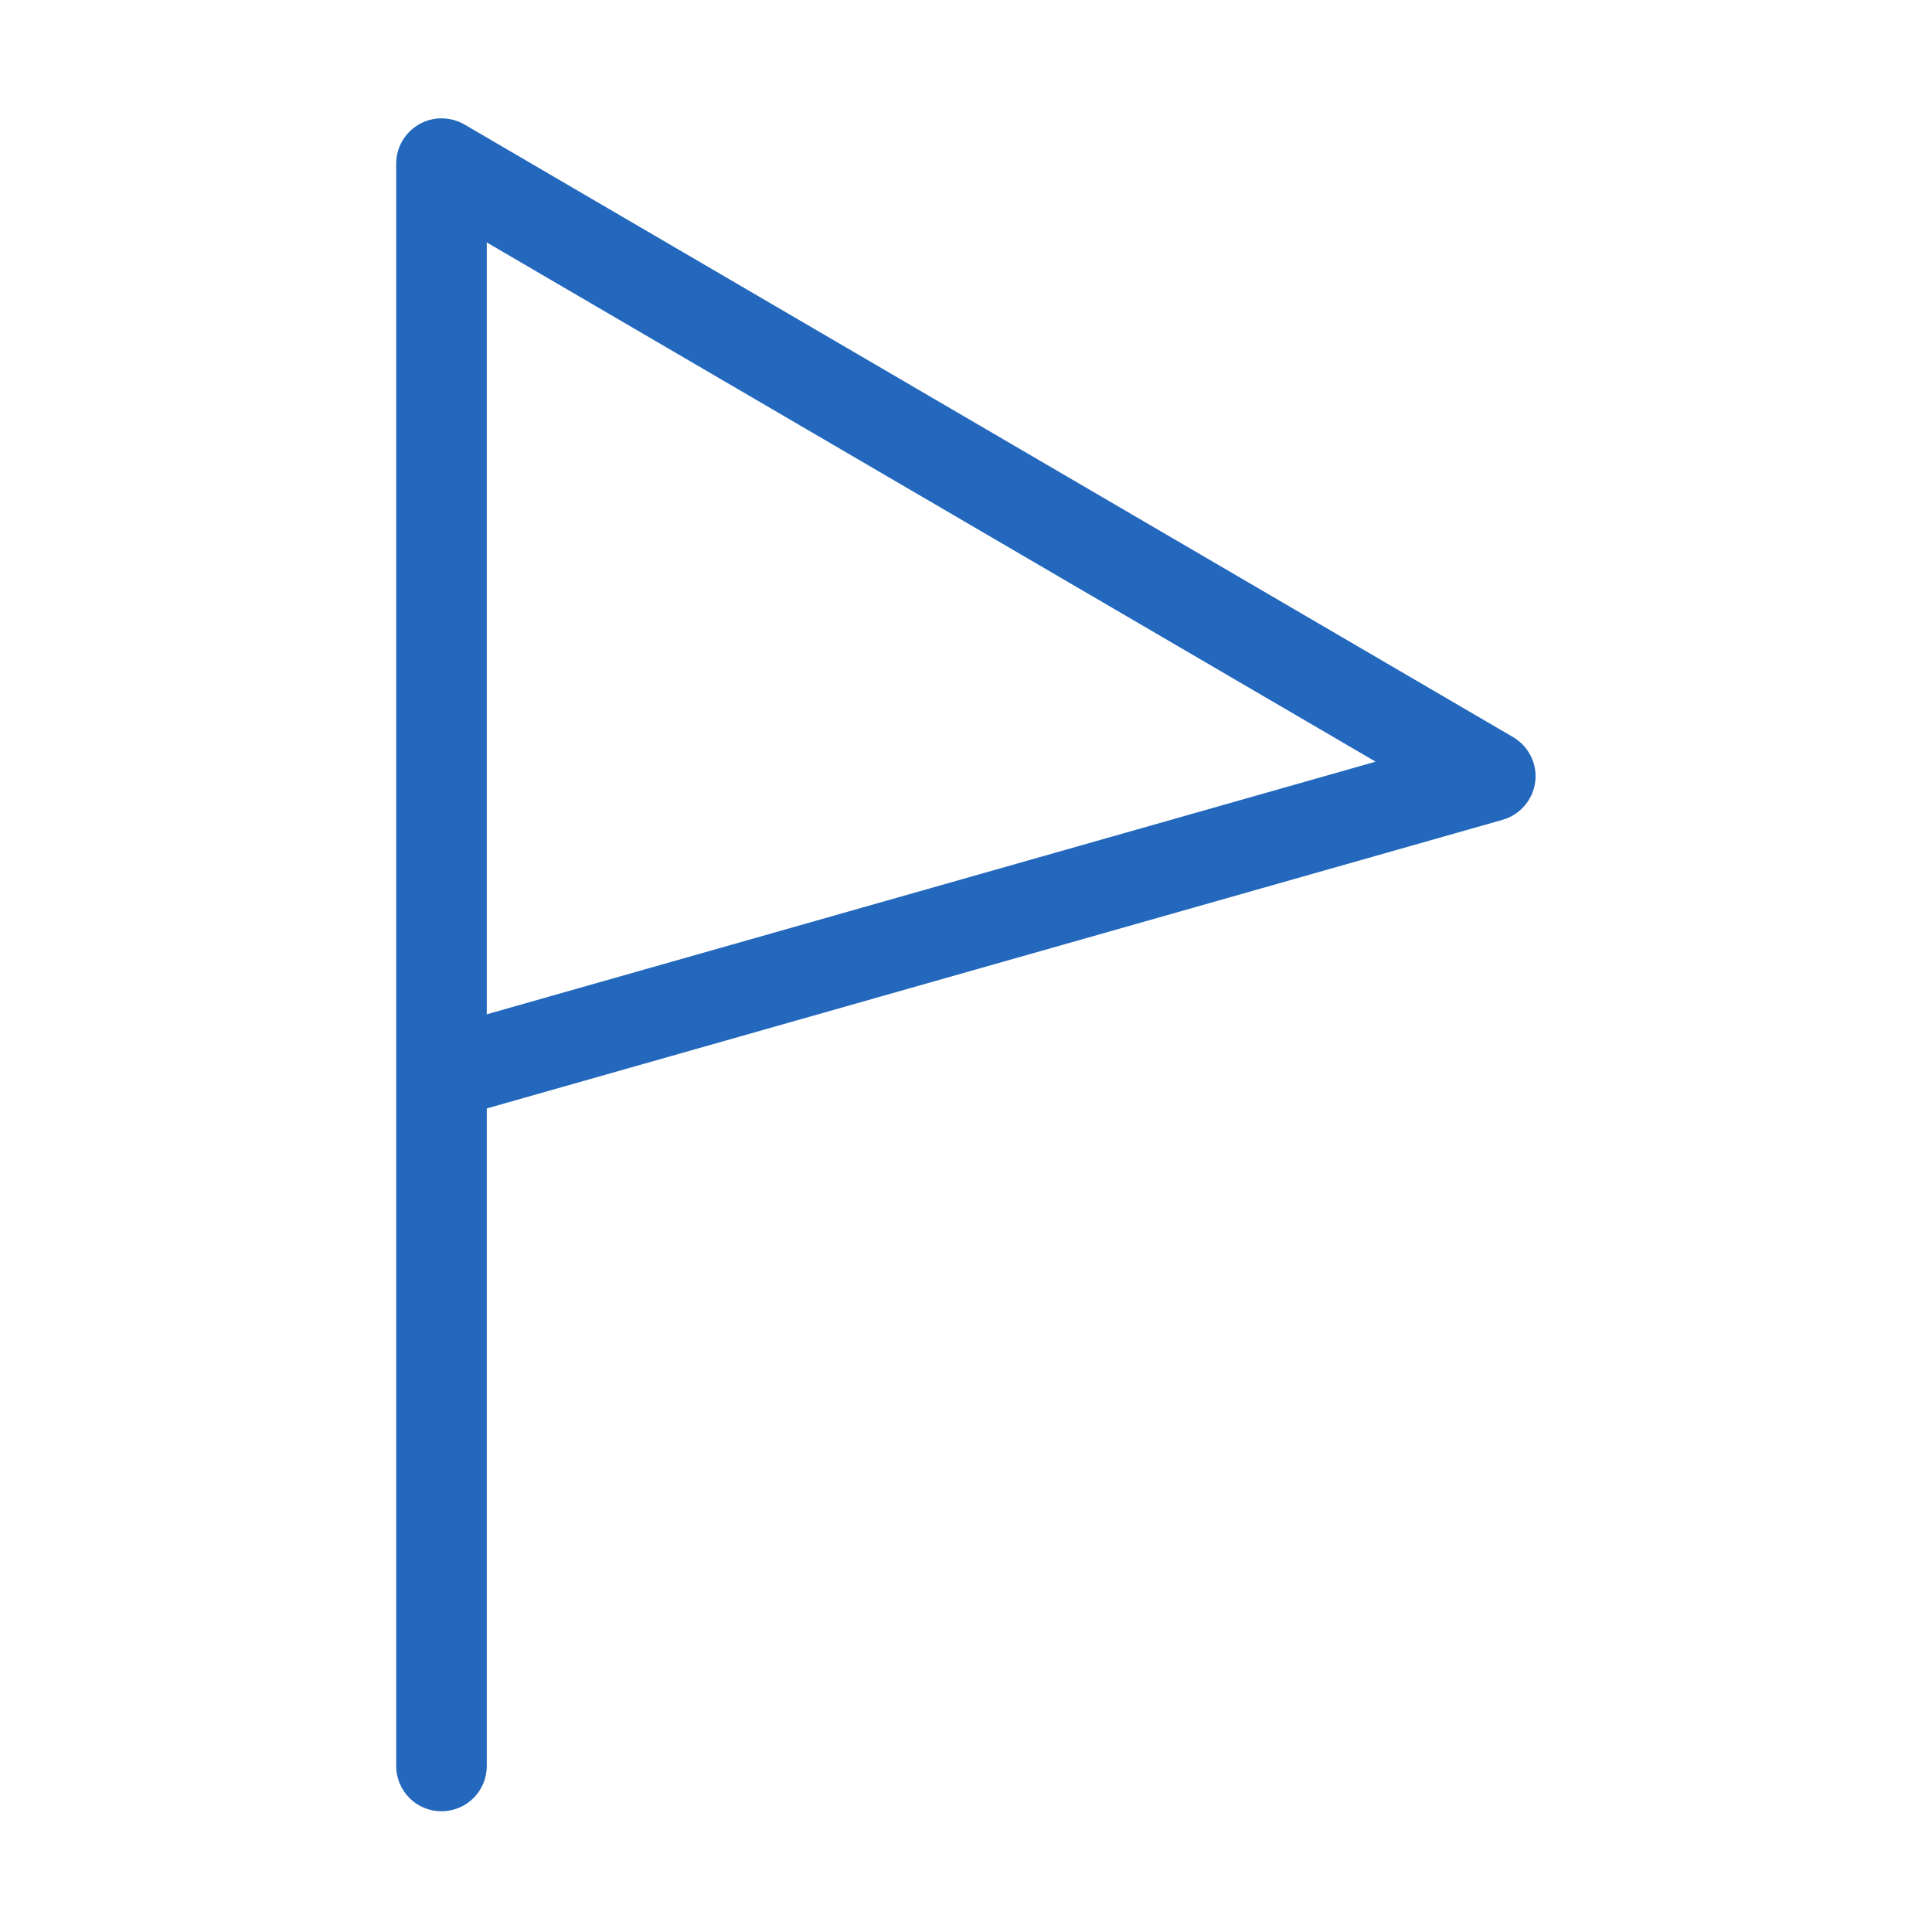 <?xml version="1.0" encoding="utf-8"?>
<!-- Generator: Adobe Illustrator 22.0.0, SVG Export Plug-In . SVG Version: 6.00 Build 0)  -->
<svg version="1.1" id="Ebene_1" xmlns="http://www.w3.org/2000/svg" xmlns:xlink="http://www.w3.org/1999/xlink" x="0px" y="0px"
	 viewBox="0 0 1024 1024" style="enable-background:new 0 0 1024 1024;" xml:space="preserve">
<style type="text/css">
	.st0{display:none;}
	.st1{fill:#2368BC;}
</style>
<g id="HG" class="st0">
</g>
<g id="vwicn183_1_">
	<g>
		<path class="st1" d="M234,960c-13.3,0-24-10.7-24-24V86.7c0-8.6,4.6-16.5,12.1-20.8c7.5-4.3,16.6-4.2,24.1,0.1l555.8,324.7
			c8.3,4.9,12.9,14.2,11.7,23.7c-1.2,9.5-8,17.4-17.2,20.1L258,587.5V936C258,949.3,247.3,960,234,960z M258,128.5v409.1
			l471.1-133.9L258,128.5z"/>
	</g>
</g>
</svg>
